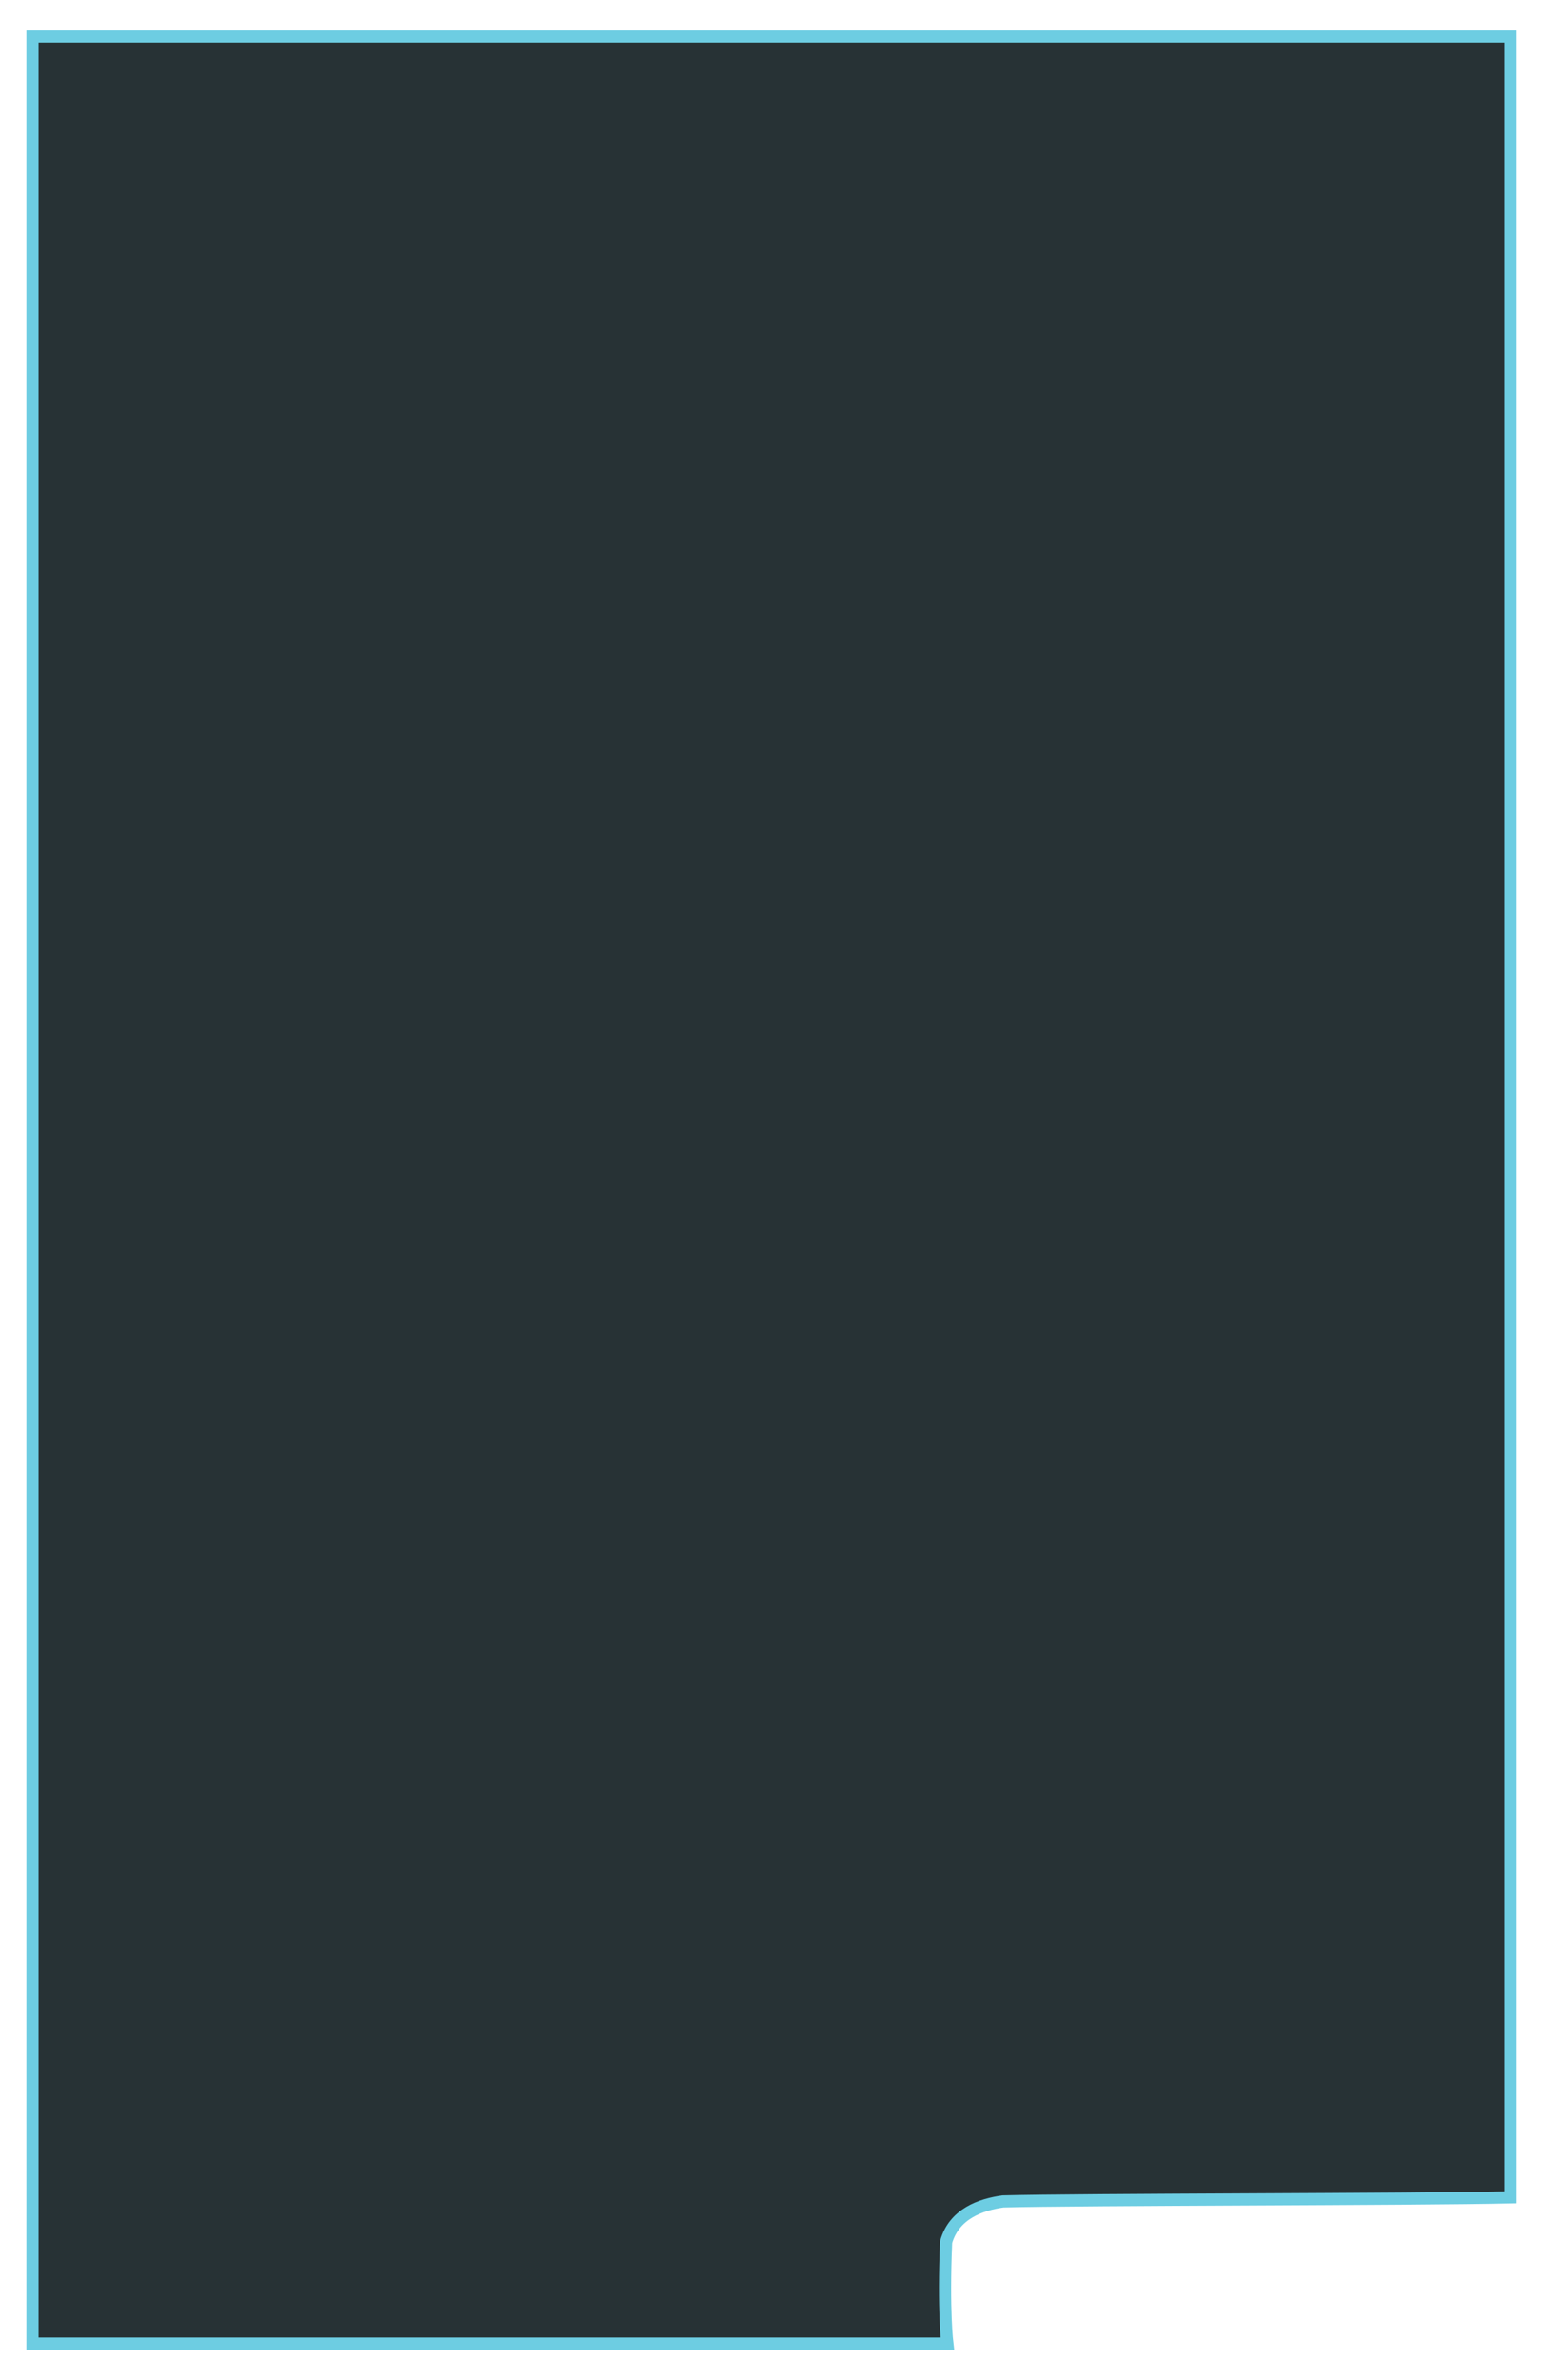 <svg xmlns="http://www.w3.org/2000/svg" viewBox="0 0 380 586" width="380" height="586">
	<style>
		tspan { white-space:pre }
		.shp0 { opacity: 0.89;fill: #0d191d } 
		.shp1 { fill: none;stroke: #6dcde2;stroke-width: 3 } 
	</style>
	<g id="Группа 2">
		<path id="Прямоугольник 7 копия 3" class="shp0" d="M8,577h225.3c0,0 -1.02,-8.17 -0.3,-25c1.99,-7.01 8.6,-9.24 14,-10c18.31,-0.5 101.29,-0.47 125,-1c0,-149.68 0,-532 0,-532h-364z" />
		<path id="Прямоугольник 7 копия 10" class="shp1" d="M8,577h225.3c0,0 -1.02,-8.17 -0.3,-25c1.99,-7.01 8.6,-9.24 14,-10c18.31,-0.5 101.29,-0.47 125,-1c0,-149.68 0,-532 0,-532h-364z" />
	</g>
</svg>